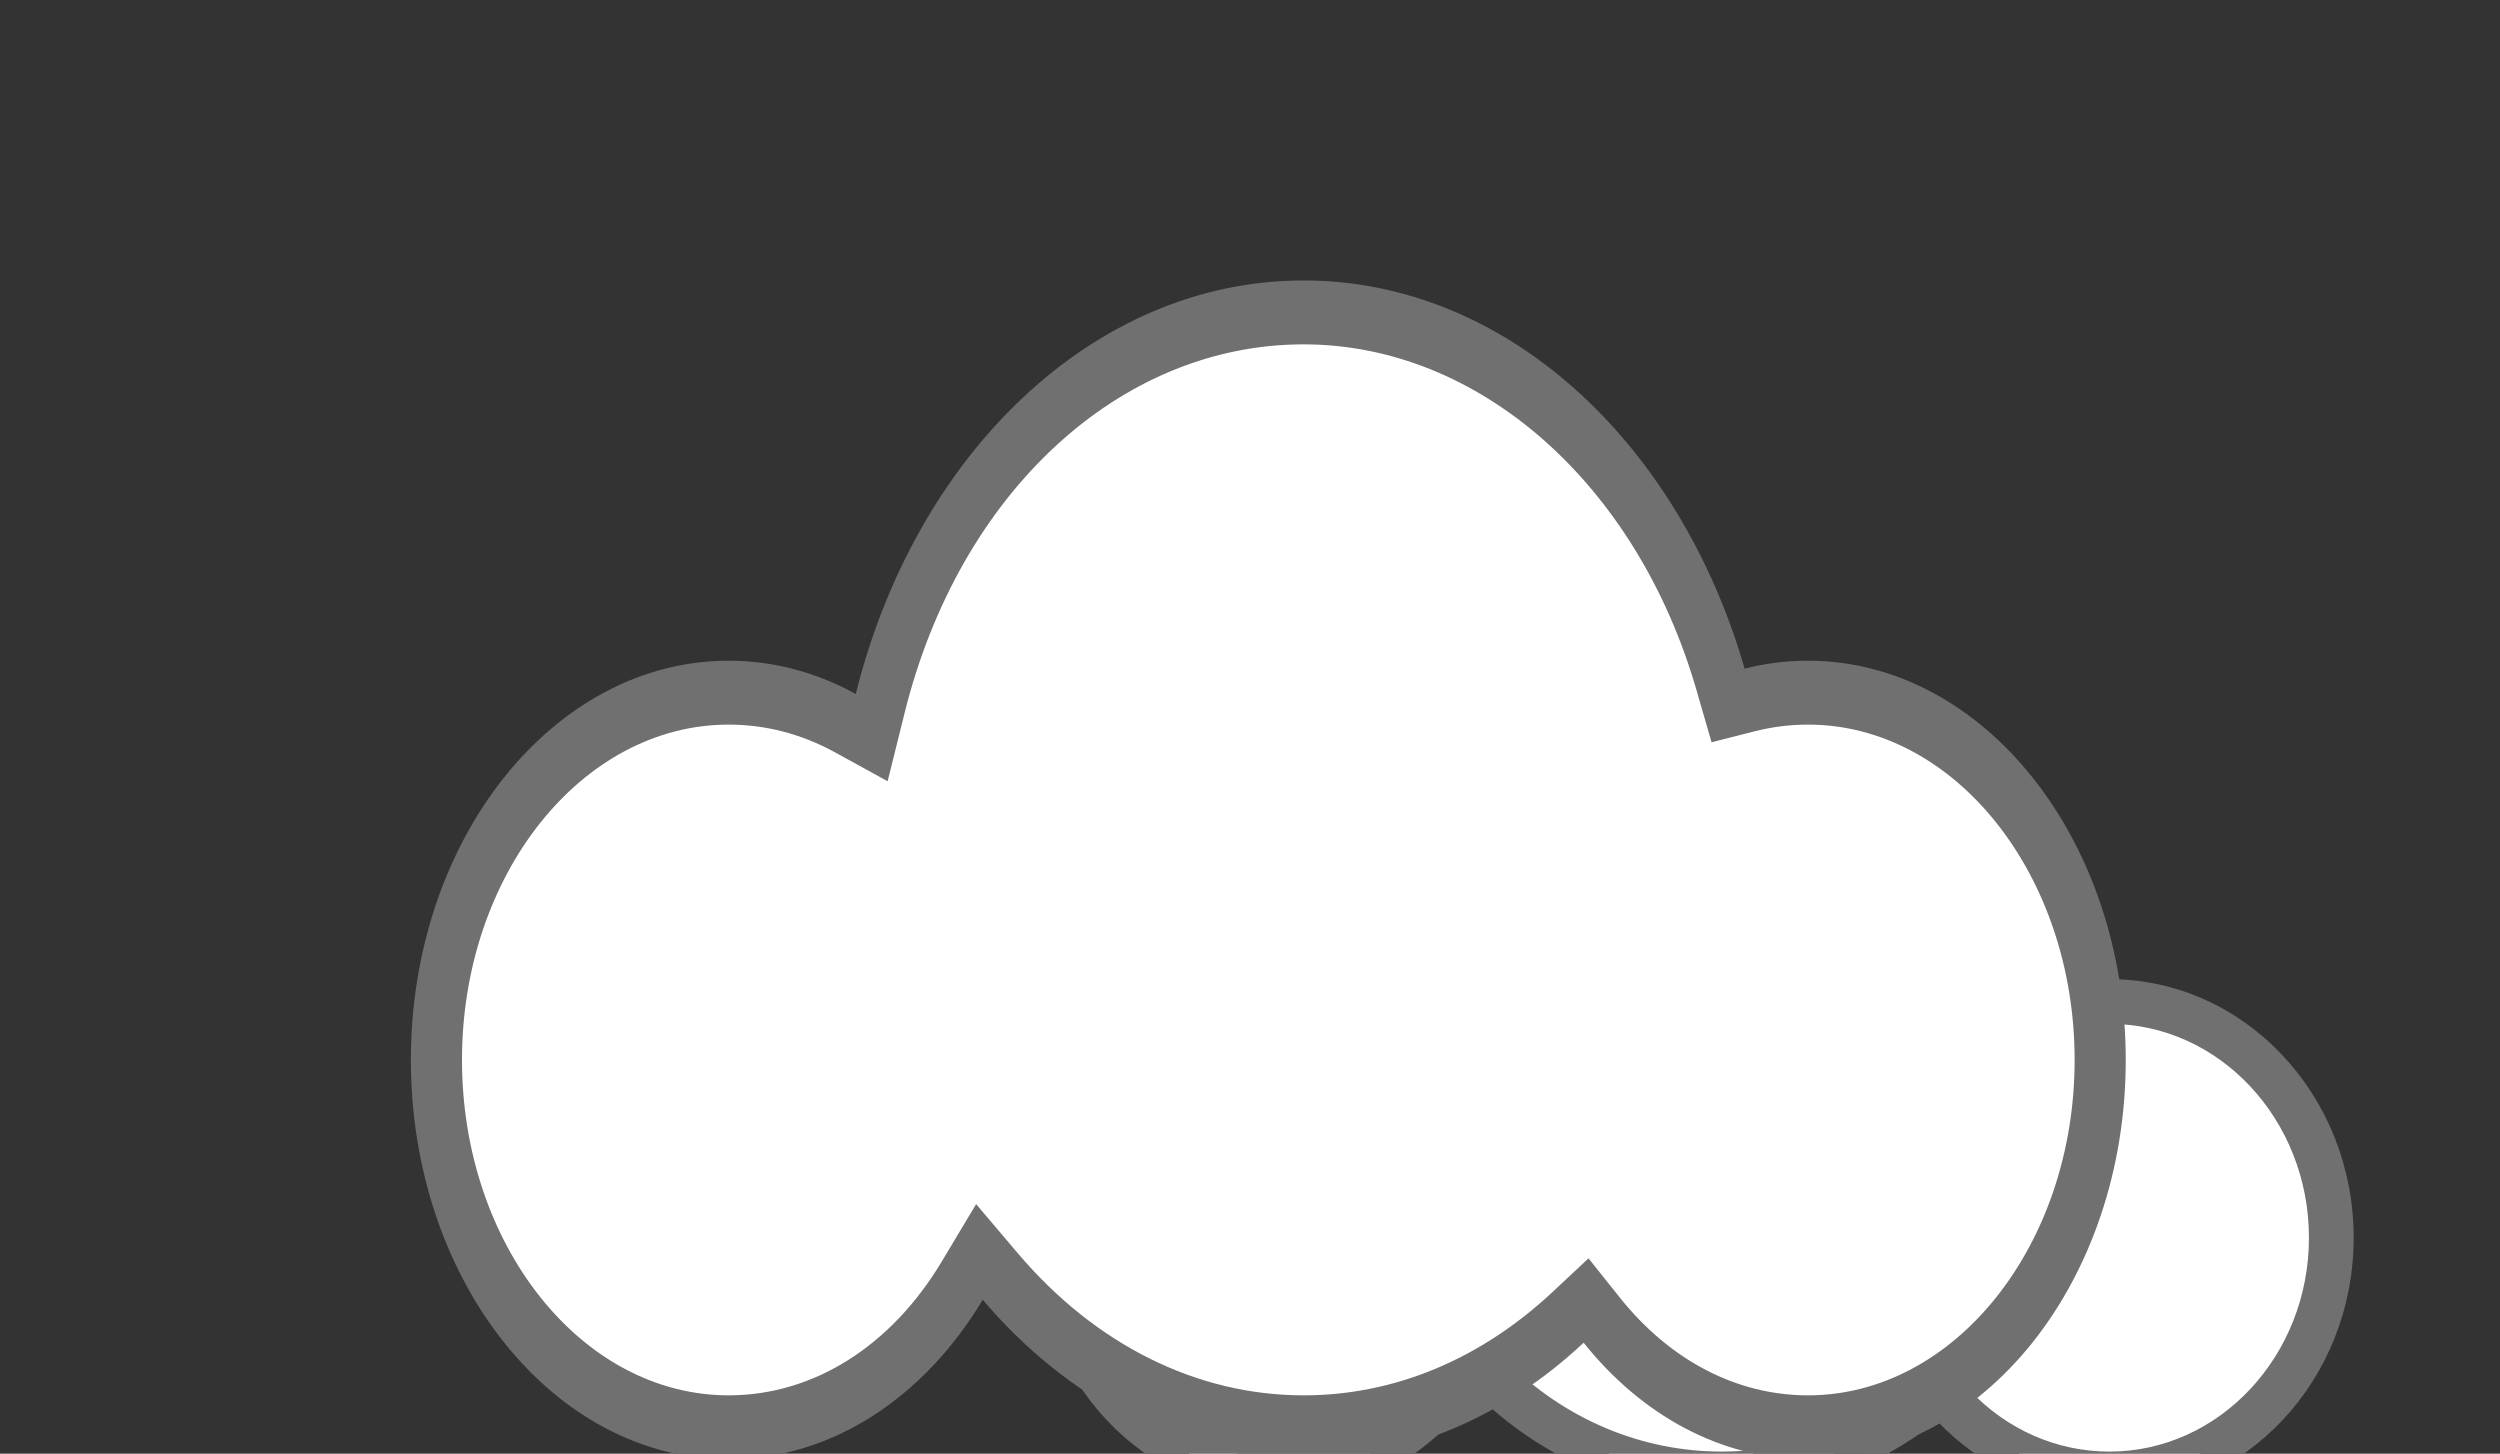 <svg xmlns="http://www.w3.org/2000/svg" viewBox="0 0 313 182" id="el_8EdwKKc7Cr"><rect x="0" y="0" width="313" height="182" fill="#333333" stroke="none"/><style>@-webkit-keyframes el_GLjxVifcCL_EmIf7UOip_Animation{13.33%{-webkit-transform: scale(0.8, 1);transform: scale(0.8, 1);}45.56%{-webkit-transform: scale(1, 1);transform: scale(1, 1);}81.11%{-webkit-transform: scale(0.7, 0.7);transform: scale(0.7, 0.7);}100%{-webkit-transform: scale(1, 1);transform: scale(1, 1);}0%{-webkit-transform: scale(0.8, 1);transform: scale(0.8, 1);}}@keyframes el_GLjxVifcCL_EmIf7UOip_Animation{13.33%{-webkit-transform: scale(0.8, 1);transform: scale(0.8, 1);}45.56%{-webkit-transform: scale(1, 1);transform: scale(1, 1);}81.11%{-webkit-transform: scale(0.7, 0.7);transform: scale(0.7, 0.7);}100%{-webkit-transform: scale(1, 1);transform: scale(1, 1);}0%{-webkit-transform: scale(0.8, 1);transform: scale(0.8, 1);}}@-webkit-keyframes el_PsE_bcygSS_GAd-BG_EJ_Animation{0%{-webkit-transform: scale(0.7, 0.7);transform: scale(0.7, 0.7);}33.33%{-webkit-transform: scale(1, 1);transform: scale(1, 1);}66.67%{-webkit-transform: scale(0.8, 0.8);transform: scale(0.8, 0.8);}100%{-webkit-transform: scale(1, 1);transform: scale(1, 1);}}@keyframes el_PsE_bcygSS_GAd-BG_EJ_Animation{0%{-webkit-transform: scale(0.7, 0.7);transform: scale(0.7, 0.7);}33.33%{-webkit-transform: scale(1, 1);transform: scale(1, 1);}66.67%{-webkit-transform: scale(0.8, 0.8);transform: scale(0.8, 0.8);}100%{-webkit-transform: scale(1, 1);transform: scale(1, 1);}}#el_8EdwKKc7Cr *{-webkit-animation-duration: 3s;animation-duration: 3s;-webkit-animation-iteration-count: infinite;animation-iteration-count: infinite;-webkit-animation-timing-function: cubic-bezier(0, 0, 1, 1);animation-timing-function: cubic-bezier(0, 0, 1, 1);}#el_xqExJ4ZQeN{-webkit-transform: translate(100.707px, 205.263px);transform: translate(100.707px, 205.263px);}#el_PsE_bcygSS{fill: #fff;-webkit-transform: translate(-25.707px, -201.149px) rotate(-1deg);transform: translate(-25.707px, -201.149px) rotate(-1deg);}#el_RS6JnVQOJ8{stroke: none;}#el_uVPmT-3omj{stroke: none;fill: #707070;}#el_GLjxVifcCL{fill: #fff;-webkit-transform: translate(-100.707px, -170.149px) rotate(-1deg);transform: translate(-100.707px, -170.149px) rotate(-1deg);}#el_f1nd1v-gaW{stroke: none;}#el_Zr7poqAF81{stroke: none;fill: #707070;}#el_PsE_bcygSS_GAd-BG_EJ{-webkit-animation-name: el_PsE_bcygSS_GAd-BG_EJ_Animation;animation-name: el_PsE_bcygSS_GAd-BG_EJ_Animation;-webkit-transform-origin: 50% 50%;transform-origin: 50% 50%;transform-box: fill-box;-webkit-transform: scale(0.7, 0.7);transform: scale(0.7, 0.7);}#el_GLjxVifcCL_EmIf7UOip{-webkit-animation-name: el_GLjxVifcCL_EmIf7UOip_Animation;animation-name: el_GLjxVifcCL_EmIf7UOip_Animation;-webkit-transform-origin: 50% 50%;transform-origin: 50% 50%;transform-box: fill-box;-webkit-transform: scale(0.8, 1);transform: scale(0.8, 1);}</style>
  <defs>
    
  </defs>
  <g id="el_xqExJ4ZQeN" data-name="组 1">
    <g id="el_PsE_bcygSS_GAd-BG_EJ" data-animator-group="true" data-animator-type="2"><g id="el_PsE_bcygSS" data-name="联合 5">
      <path d="M 192.058 132.543 C 186.738 132.543 181.577 131.442 176.718 129.27 C 172.007 127.165 167.769 124.146 164.122 120.296 L 161.609 117.643 L 158.74 119.907 C 153.636 123.934 148.006 127.063 142.006 129.207 C 135.811 131.42 129.323 132.543 122.722 132.543 C 107.333 132.543 92.669 126.394 81.43 115.23 L 78.083 111.905 L 75.351 115.751 C 73.536 118.306 71.445 120.644 69.137 122.702 C 66.824 124.764 64.292 126.544 61.61 127.993 C 58.888 129.464 56.006 130.597 53.044 131.36 C 49.998 132.145 46.848 132.543 43.681 132.543 C 38.351 132.543 33.181 131.438 28.313 129.258 C 23.594 127.144 19.351 124.114 15.702 120.25 C 12.038 116.371 9.16 111.85 7.147 106.812 C 5.059 101.585 4 96.027 4 90.294 C 4 84.561 5.059 79.004 7.147 73.776 C 9.16 68.739 12.038 64.218 15.702 60.338 C 19.351 56.475 23.594 53.444 28.313 51.331 C 33.181 49.151 38.351 48.046 43.681 48.046 C 49.173 48.046 54.489 49.217 59.482 51.528 L 63.688 53.475 L 64.999 49.029 C 66.906 42.561 69.762 36.474 73.487 30.937 C 77.157 25.481 81.587 20.684 86.651 16.678 C 91.76 12.637 97.397 9.498 103.406 7.347 C 109.61 5.126 116.109 4 122.722 4 C 129.102 4 135.382 5.049 141.389 7.119 C 147.209 9.124 152.699 12.058 157.707 15.839 C 162.665 19.582 167.056 24.082 170.757 29.214 C 174.503 34.407 177.466 40.143 179.566 46.263 L 180.717 49.62 L 184.187 48.876 C 186.76 48.325 189.408 48.046 192.058 48.046 C 197.388 48.046 202.558 49.151 207.426 51.331 C 212.145 53.444 216.388 56.475 220.037 60.338 C 223.701 64.218 226.579 68.739 228.592 73.776 C 230.68 79.004 231.739 84.561 231.739 90.294 C 231.739 96.027 230.68 101.585 228.592 106.812 C 226.579 111.85 223.701 116.371 220.037 120.25 C 216.388 124.114 212.145 127.144 207.426 129.258 C 202.558 131.438 197.388 132.543 192.058 132.543 Z" id="el_RS6JnVQOJ8"/>
      <path d="M 192.058 128.543 C 211.732 128.543 227.739 111.385 227.739 90.294 C 227.739 69.204 211.732 52.046 192.058 52.046 C 189.689 52.046 187.323 52.295 185.025 52.788 L 178.085 54.274 L 175.782 47.561 C 167.665 23.898 146.342 8 122.722 8 C 97.927 8 76.271 24.943 68.835 50.161 L 66.214 59.051 L 57.802 55.158 C 53.34 53.093 48.589 52.046 43.681 52.046 C 24.006 52.046 8 69.204 8 90.294 C 8 111.385 24.006 128.543 43.681 128.543 C 54.914 128.543 65.268 123.036 72.09 113.435 L 77.555 105.742 L 84.25 112.392 C 94.734 122.807 108.397 128.543 122.722 128.543 C 134.9 128.543 146.498 124.471 156.263 116.766 L 162 112.239 L 167.026 117.545 C 173.744 124.637 182.634 128.543 192.058 128.543 M 192.058 136.543 C 180.019 136.543 169.119 131.387 161.218 123.047 C 150.475 131.523 137.151 136.543 122.722 136.543 C 105.66 136.543 90.145 129.525 78.611 118.068 C 70.641 129.286 57.961 136.543 43.681 136.543 C 19.557 136.543 7.465069302270422e-06 115.837 7.465069302270422e-06 90.294 C 7.465069302270422e-06 64.752 19.557 44.046 43.681 44.046 C 49.896 44.046 55.809 45.421 61.162 47.898 C 69.346 20.142 93.812 5.774865030616638e-07 122.722 5.774865030616638e-07 C 150.603 5.774865030616638e-07 174.352 18.737 183.349 44.965 C 186.163 44.362 189.076 44.046 192.058 44.046 C 216.182 44.046 235.739 64.752 235.739 90.294 C 235.739 115.837 216.182 136.543 192.058 136.543 Z" id="el_uVPmT-3omj"/>
    </g></g>
    <g id="el_GLjxVifcCL_EmIf7UOip" data-animator-group="true" data-animator-type="2"><g id="el_GLjxVifcCL" data-name="联合 8">
      <path d="M 218.649 143.582 C 212.488 143.582 206.513 142.372 200.89 139.986 C 195.455 137.681 190.57 134.378 186.371 130.169 L 183.919 127.712 L 181.141 129.793 C 175.279 134.184 168.811 137.597 161.915 139.936 C 154.783 142.355 147.314 143.582 139.714 143.582 C 122.008 143.582 105.148 136.877 92.24 124.703 L 88.979 121.628 L 86.293 125.217 C 84.21 128.001 81.808 130.551 79.156 132.795 C 76.491 135.051 73.572 136.999 70.48 138.586 C 67.334 140.2 64.001 141.443 60.574 142.281 C 57.046 143.144 53.397 143.582 49.729 143.582 C 43.556 143.582 37.57 142.367 31.937 139.972 C 26.493 137.658 21.602 134.343 17.401 130.12 C 13.198 125.895 9.899 120.976 7.595 115.5 C 5.209 109.831 4 103.807 4 97.594 C 4 91.382 5.209 85.357 7.595 79.688 C 9.899 74.212 13.198 69.293 17.401 65.069 C 21.602 60.846 26.493 57.531 31.937 55.216 C 37.57 52.821 43.556 51.607 49.729 51.607 C 56.089 51.607 62.244 52.894 68.021 55.432 L 72.122 57.234 L 73.45 52.957 C 75.628 45.945 78.89 39.345 83.147 33.338 C 87.349 27.408 92.422 22.192 98.225 17.834 C 104.092 13.428 110.569 10.005 117.475 7.658 C 124.617 5.231 132.099 4 139.714 4 C 147.059 4 154.29 5.147 161.205 7.409 C 167.895 9.597 174.203 12.797 179.956 16.92 C 185.638 20.994 190.669 25.888 194.907 31.467 C 199.188 37.102 202.575 43.324 204.973 49.96 L 206.146 53.208 L 209.531 52.52 C 212.512 51.914 215.58 51.607 218.649 51.607 C 224.822 51.607 230.808 52.821 236.441 55.216 C 241.885 57.531 246.776 60.846 250.977 65.069 C 255.179 69.293 258.479 74.212 260.783 79.688 C 263.168 85.357 264.378 91.382 264.378 97.594 C 264.378 103.807 263.168 109.831 260.783 115.5 C 258.479 120.976 255.179 125.895 250.977 130.12 C 246.776 134.343 241.885 137.658 236.441 139.972 C 230.808 142.367 224.822 143.582 218.649 143.582 Z" id="el_f1nd1v-gaW"/>
      <path d="M 218.649 139.582 C 241.658 139.582 260.378 120.746 260.378 97.594 C 260.378 74.442 241.658 55.607 218.649 55.607 C 215.847 55.607 213.048 55.887 210.329 56.44 L 203.558 57.816 L 201.211 51.319 C 191.849 25.408 167.135 8 139.714 8 C 110.936 8 85.842 26.544 77.27 54.143 L 74.613 62.698 L 66.412 59.094 C 61.145 56.78 55.532 55.607 49.729 55.607 C 26.719 55.607 8 74.442 8 97.594 C 8 120.746 26.719 139.582 49.729 139.582 C 62.959 139.582 75.119 133.472 83.09 122.82 L 88.462 115.642 L 94.984 121.793 C 107.147 133.264 123.032 139.582 139.714 139.582 C 153.902 139.582 167.399 135.09 178.743 126.592 L 184.299 122.43 L 189.202 127.344 C 197.076 135.236 207.534 139.582 218.649 139.582 M 218.649 147.582 C 204.944 147.582 192.534 142.009 183.539 132.995 C 171.309 142.157 156.14 147.582 139.714 147.582 C 120.289 147.582 102.625 139.996 89.496 127.613 C 80.422 139.739 65.986 147.582 49.729 147.582 C 22.264 147.582 1.354980486212298e-05 125.202 1.354980486212298e-05 97.594 C 1.354980486212298e-05 69.987 22.264 47.607 49.729 47.607 C 56.804 47.607 63.537 49.093 69.63 51.77 C 78.947 21.77 106.801 -8.138021030390519e-07 139.714 -8.138021030390519e-07 C 171.455 -8.138021030390519e-07 198.491 20.251 208.734 48.6 C 211.938 47.949 215.254 47.607 218.649 47.607 C 246.114 47.607 268.378 69.987 268.378 97.594 C 268.378 125.202 246.114 147.582 218.649 147.582 Z" id="el_Zr7poqAF81"/>
    </g></g>
  </g>
<script>(function(){var a=document.querySelector('#el_8EdwKKc7Cr'),b=a.querySelectorAll('style'),c=function(d){b.forEach(function(f){var g=f.textContent;g&amp;&amp;(f.textContent=g.replace(/transform-box:[^;\r\n]*/gi,'transform-box: '+d))})};c('initial'),window.requestAnimationFrame(function(){return c('fill-box')})})();</script></svg>